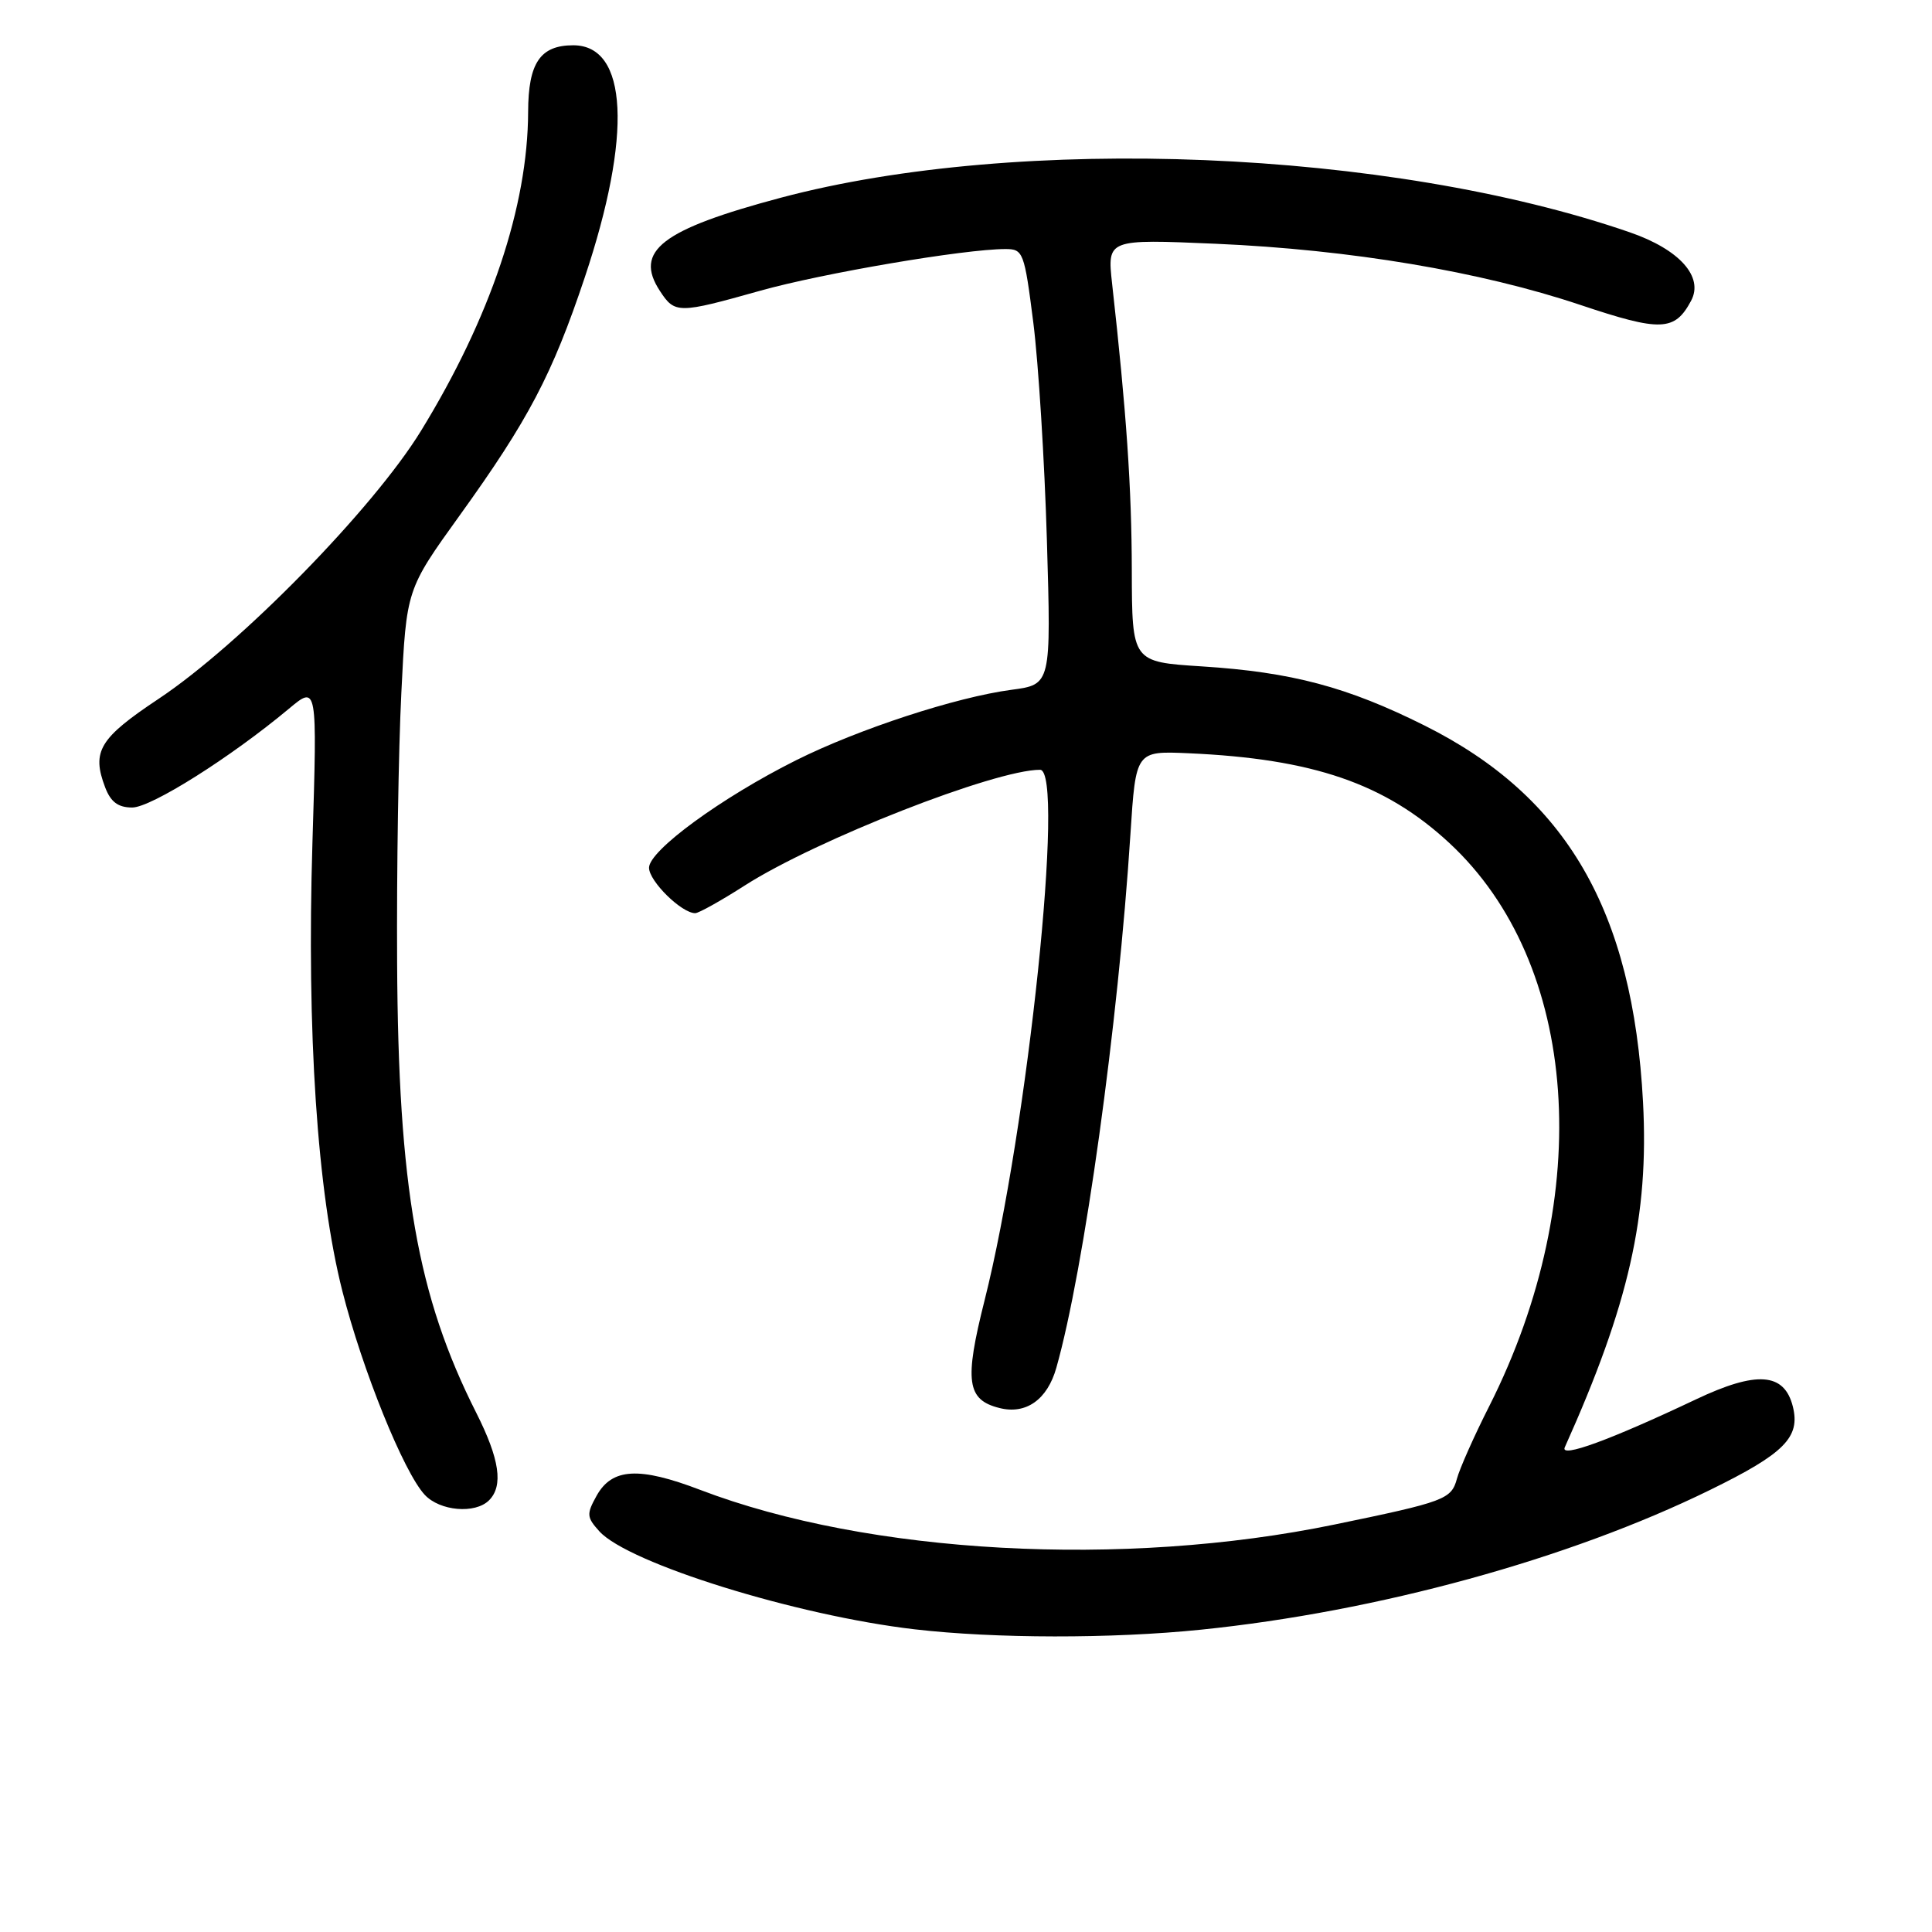 <?xml version="1.0" encoding="UTF-8" standalone="no"?>
<!DOCTYPE svg PUBLIC "-//W3C//DTD SVG 1.1//EN" "http://www.w3.org/Graphics/SVG/1.1/DTD/svg11.dtd" >
<svg xmlns="http://www.w3.org/2000/svg" xmlns:xlink="http://www.w3.org/1999/xlink" version="1.1" viewBox="0 0 256 256">
 <g >
 <path fill="currentColor"
d=" M 159.14 215.94 C 182.53 213.55 207.89 206.59 226.56 197.44 C 236.45 192.60 238.58 190.45 237.56 186.37 C 236.43 181.87 232.77 181.61 224.71 185.43 C 213.33 190.82 206.68 193.25 207.34 191.78 C 215.84 172.84 218.50 161.11 217.71 146.05 C 216.36 120.68 207.59 105.55 188.79 96.15 C 178.53 91.02 171.17 89.06 159.25 88.30 C 150.00 87.71 150.00 87.71 149.97 75.60 C 149.95 64.66 149.26 54.59 147.36 37.59 C 146.71 31.68 146.71 31.68 161.10 32.30 C 178.95 33.08 196.16 35.97 209.39 40.40 C 220.07 43.98 221.91 43.91 224.08 39.85 C 225.78 36.67 222.53 33.05 215.95 30.78 C 184.13 19.79 135.08 17.80 103.50 26.19 C 87.66 30.41 83.97 33.25 87.44 38.55 C 89.42 41.58 89.86 41.58 100.71 38.53 C 109.00 36.20 127.81 33.00 133.22 33.00 C 135.58 33.00 135.73 33.39 136.92 42.75 C 137.60 48.11 138.41 61.10 138.72 71.60 C 139.28 90.70 139.28 90.70 134.04 91.40 C 126.70 92.37 113.77 96.60 105.50 100.73 C 95.60 105.68 86.00 112.70 86.00 114.98 C 86.00 116.76 90.31 121.00 92.12 121.00 C 92.58 121.00 95.54 119.35 98.69 117.33 C 108.16 111.28 131.83 102.00 137.81 102.00 C 141.16 102.00 136.19 149.57 130.46 172.31 C 127.76 183.02 128.10 185.49 132.44 186.57 C 135.95 187.46 138.78 185.46 139.97 181.24 C 143.65 168.24 148.17 135.70 149.79 110.50 C 150.50 99.50 150.50 99.50 157.50 99.81 C 173.98 100.54 183.53 103.82 192.02 111.68 C 209.26 127.64 211.45 158.34 197.35 186.29 C 195.34 190.25 193.41 194.60 193.05 195.94 C 192.31 198.67 191.45 198.99 176.82 202.01 C 148.84 207.79 115.11 205.94 92.79 197.42 C 84.68 194.32 81.11 194.52 79.06 198.18 C 77.70 200.63 77.73 201.04 79.42 202.91 C 83.26 207.15 105.52 214.07 121.17 215.89 C 131.86 217.13 147.31 217.15 159.14 215.94 Z  M 64.80 198.80 C 66.72 196.88 66.21 193.35 63.10 187.19 C 55.30 171.75 52.77 157.34 52.62 127.50 C 52.55 115.40 52.80 99.34 53.18 91.81 C 53.85 78.11 53.85 78.11 60.90 68.31 C 70.04 55.61 73.17 49.64 77.48 36.77 C 83.80 17.88 83.21 6.00 75.96 6.00 C 71.58 6.00 70.00 8.34 69.98 14.82 C 69.94 27.33 65.00 42.07 55.79 57.08 C 49.46 67.40 31.84 85.40 21.00 92.61 C 13.17 97.82 12.12 99.55 13.93 104.32 C 14.67 106.27 15.65 107.00 17.52 107.00 C 20.02 107.00 30.53 100.38 38.27 93.92 C 42.04 90.77 42.04 90.77 41.40 111.64 C 40.63 136.86 42.03 157.94 45.37 171.10 C 48.02 181.54 53.50 195.09 56.28 198.07 C 58.29 200.23 62.97 200.63 64.80 198.80 Z "/>
</g>
</svg>
